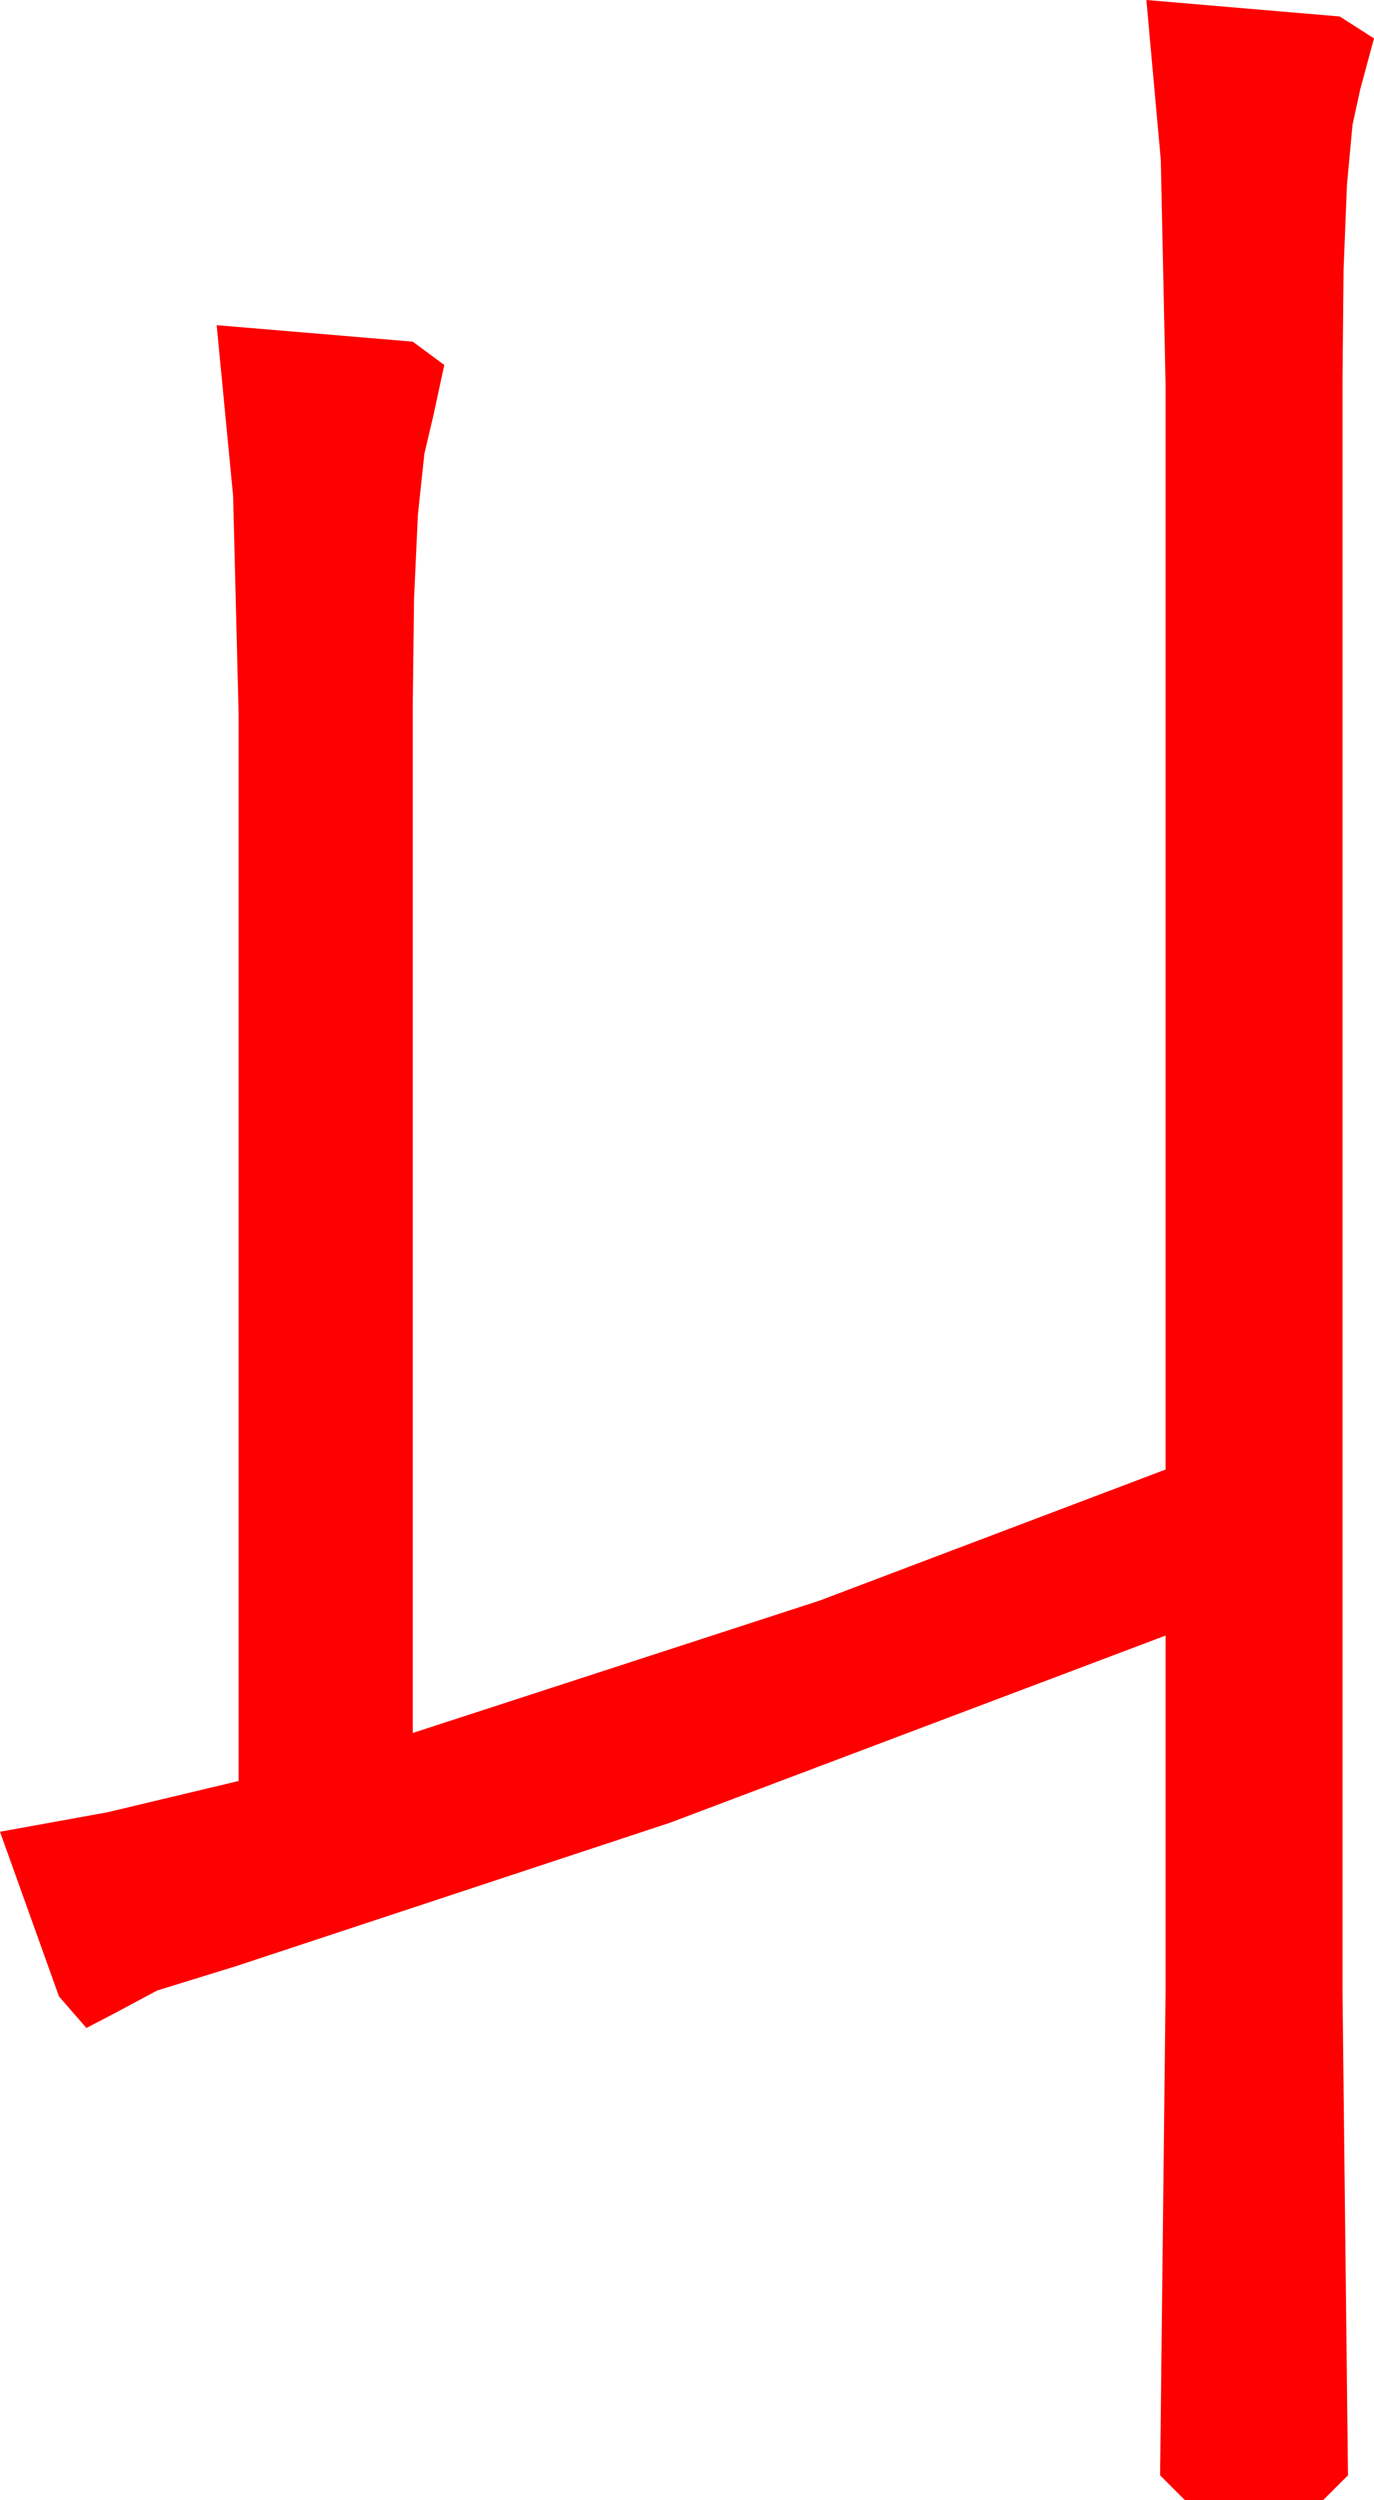 <?xml version="1.0" encoding="utf-8"?>
<!DOCTYPE svg PUBLIC "-//W3C//DTD SVG 1.1//EN" "http://www.w3.org/Graphics/SVG/1.1/DTD/svg11.dtd">
<svg width="29.355" height="53.379" xmlns="http://www.w3.org/2000/svg" xmlns:xlink="http://www.w3.org/1999/xlink" xmlns:xml="http://www.w3.org/XML/1998/namespace" version="1.1">
  <g>
    <g>
      <path style="fill:#FF0000;fill-opacity:1" d="M24.492,0L28.623,0.352 29.355,0.82 29.062,1.904 28.896,2.664 28.777,3.948 28.705,5.755 28.682,8.086 28.682,42.539 28.799,52.852 28.271,53.379 25.312,53.379 24.785,52.852 24.902,42.539 24.902,34.922 14.326,38.914 5.039,41.982 3.354,42.502 2.52,42.949 1.846,43.301 1.26,42.627 0,39.111 2.3,38.694 5.098,38.027 5.098,15.234 4.98,10.583 4.629,6.943 8.818,7.295 9.492,7.793 9.258,8.877 9.066,9.692 8.928,10.994 8.846,12.783 8.818,15.059 8.818,37.002 17.512,34.175 24.902,31.377 24.902,8.203 24.8,3.413 24.492,0z" />
    </g>
  </g>
</svg>